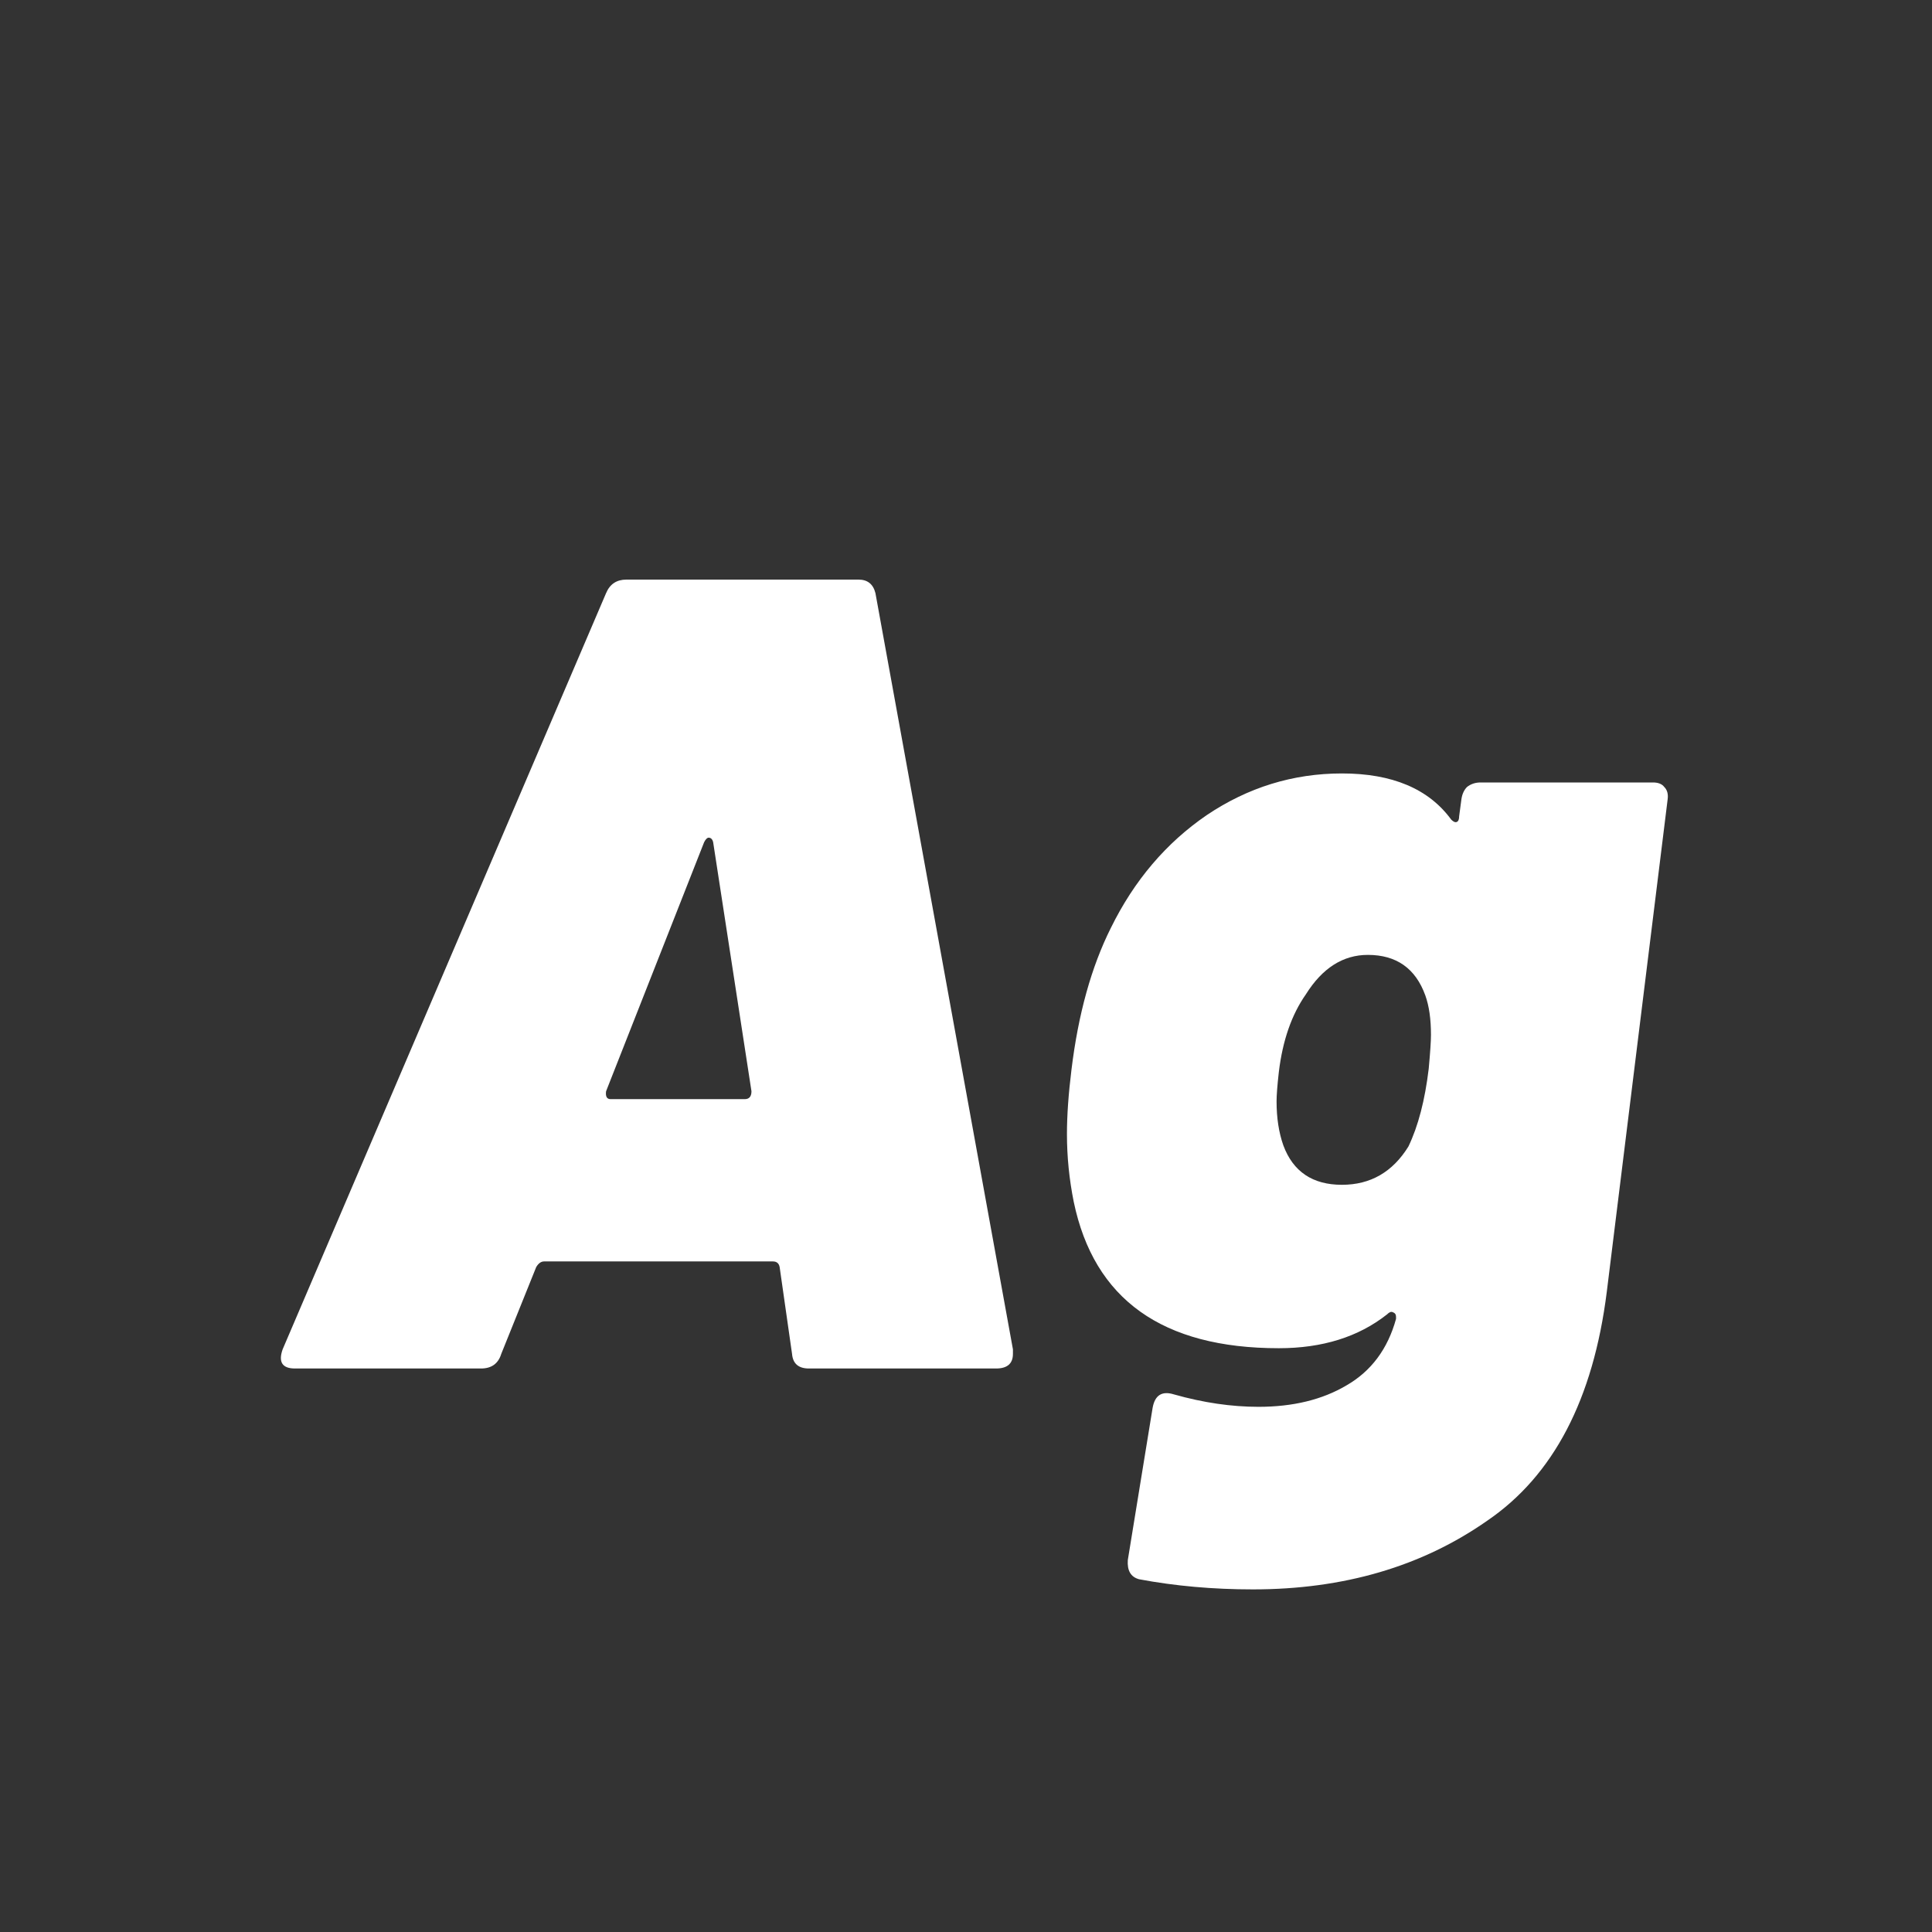 <svg width="24" height="24" viewBox="0 0 24 24" fill="none" xmlns="http://www.w3.org/2000/svg">
<rect x="0" y="0" width="24" height="24" fill="#333333" stroke="none"/>
<path d="M10.049 17C9.919 17 9.849 16.939 9.839 16.818L9.685 15.74C9.676 15.693 9.648 15.67 9.601 15.67H6.759C6.722 15.67 6.689 15.693 6.661 15.74L6.227 16.818C6.19 16.939 6.106 17 5.975 17H3.665C3.507 17 3.455 16.921 3.511 16.762L7.529 7.368C7.576 7.256 7.66 7.2 7.781 7.2H10.665C10.777 7.2 10.847 7.256 10.875 7.368L12.583 16.762V16.818C12.583 16.939 12.513 17 12.373 17H10.049ZM7.529 13.556C7.52 13.621 7.539 13.654 7.585 13.654H9.251C9.307 13.654 9.335 13.621 9.335 13.556L8.859 10.462C8.85 10.425 8.831 10.406 8.803 10.406C8.785 10.406 8.766 10.425 8.747 10.462L7.529 13.556ZM18.154 9.93C18.163 9.865 18.187 9.813 18.224 9.776C18.271 9.739 18.327 9.72 18.392 9.72H20.534C20.599 9.72 20.646 9.739 20.674 9.776C20.711 9.813 20.725 9.865 20.716 9.93L19.96 16.048C19.792 17.383 19.297 18.33 18.476 18.89C17.664 19.459 16.693 19.744 15.564 19.744C15.069 19.744 14.598 19.702 14.15 19.618C14.047 19.59 14.001 19.511 14.01 19.38L14.318 17.49C14.346 17.331 14.435 17.275 14.584 17.322C14.948 17.425 15.298 17.476 15.634 17.476C16.063 17.476 16.427 17.387 16.726 17.21C17.034 17.033 17.239 16.757 17.342 16.384V16.356C17.342 16.328 17.328 16.309 17.3 16.3C17.281 16.291 17.258 16.3 17.23 16.328C16.875 16.608 16.427 16.748 15.886 16.748C14.439 16.748 13.59 16.141 13.338 14.928C13.282 14.648 13.254 14.368 13.254 14.088C13.254 13.855 13.273 13.589 13.31 13.29C13.394 12.599 13.557 12.011 13.8 11.526C14.089 10.938 14.486 10.471 14.99 10.126C15.503 9.781 16.063 9.608 16.67 9.608C17.295 9.608 17.748 9.799 18.028 10.182C18.056 10.21 18.079 10.219 18.098 10.21C18.117 10.201 18.126 10.177 18.126 10.14L18.154 9.93ZM17.496 14.242C17.617 13.99 17.701 13.668 17.748 13.276C17.767 13.071 17.776 12.931 17.776 12.856C17.776 12.66 17.753 12.497 17.706 12.366C17.585 12.03 17.347 11.862 16.992 11.862C16.684 11.862 16.427 12.025 16.222 12.352C16.045 12.604 15.933 12.926 15.886 13.318C15.867 13.486 15.858 13.607 15.858 13.682C15.858 13.887 15.886 14.069 15.942 14.228C16.063 14.555 16.306 14.718 16.67 14.718C17.025 14.718 17.3 14.559 17.496 14.242Z" fill="white"/>
</svg>
